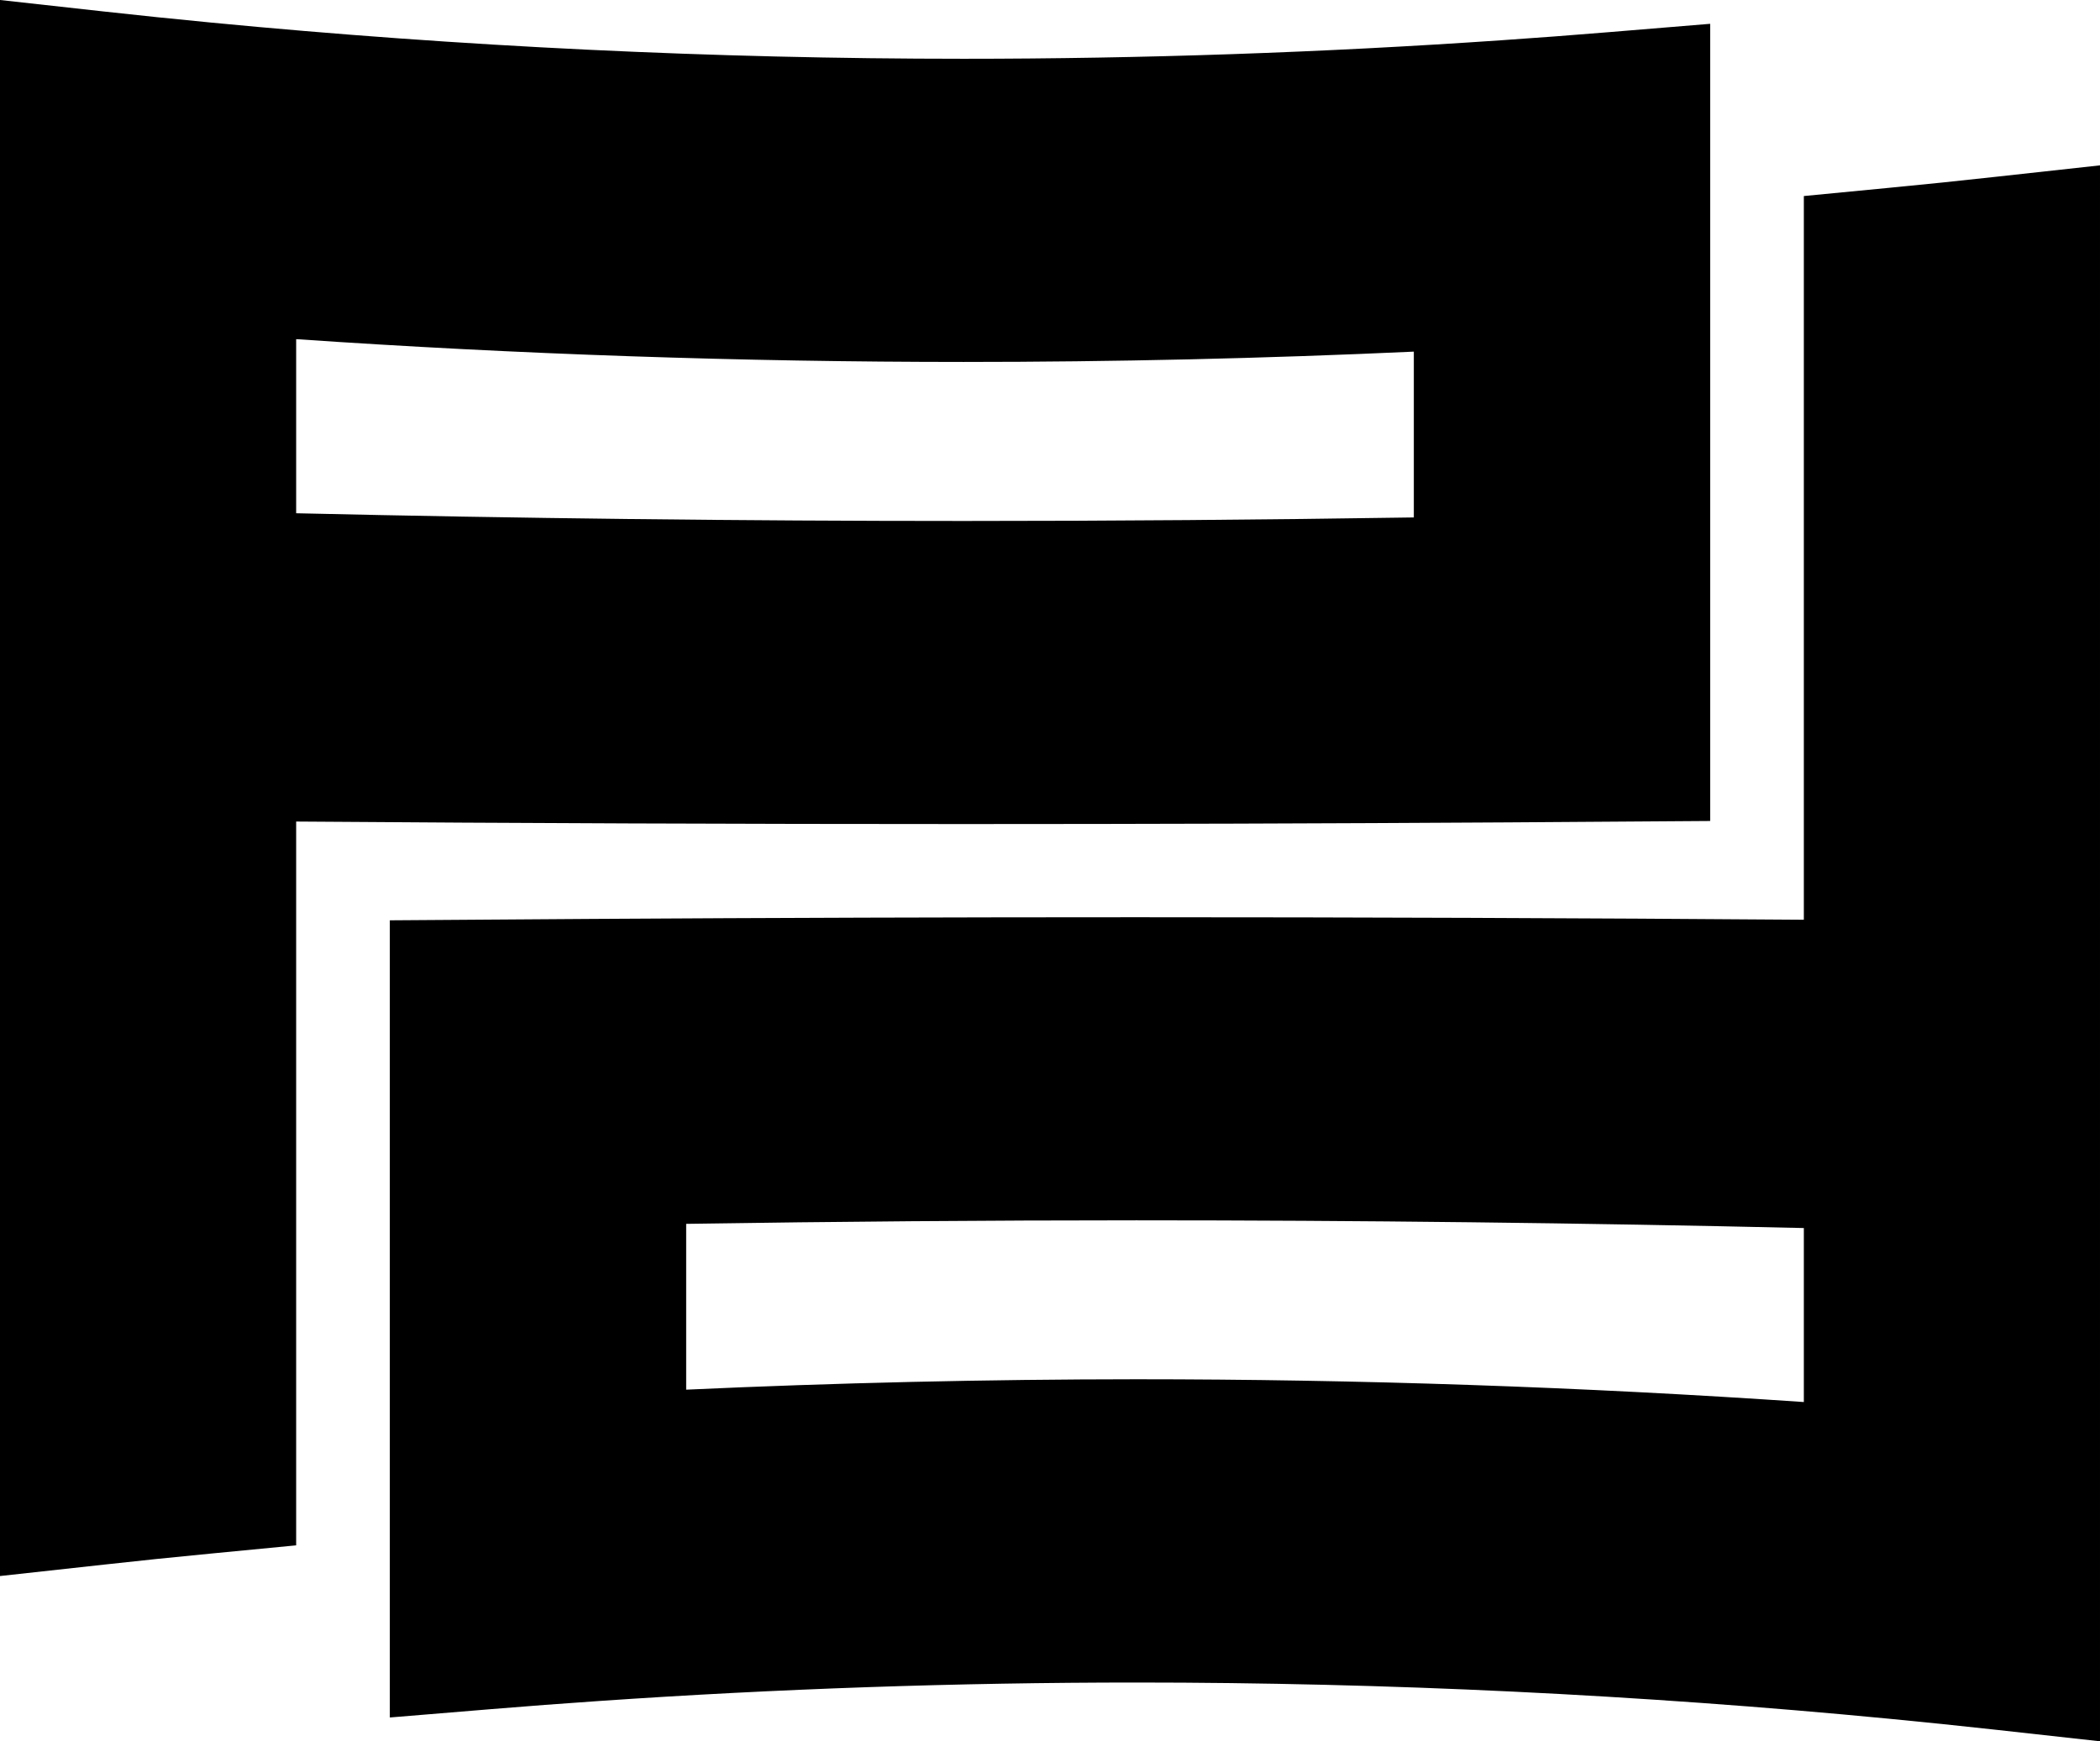 <?xml version="1.0" encoding="utf-8"?>
<!-- Generator: Adobe Illustrator 23.0.1, SVG Export Plug-In . SVG Version: 6.00 Build 0)  -->
<svg version="1.1" id="Layer_1" xmlns="http://www.w3.org/2000/svg" xmlns:xlink="http://www.w3.org/1999/xlink" x="0px" y="0px"
	 viewBox="0 0 225.77 187.24" style="enable-background:new 0 0 225.77 187.24;" xml:space="preserve">
<g>
	<path d="M172.94,3.46c-3.85,0.32-7.74,0.61-11.54,0.87c-19.15,1.32-38.6,1.99-57.8,1.99c-26.89,0-54.1-1.31-80.88-3.89
		c-3.85-0.37-7.73-0.77-11.52-1.19L0,0v169.47l11.2-1.23c3.78-0.42,7.65-0.82,11.52-1.19l9.12-0.88V88.34
		c23.85,0.18,47.96,0.27,71.76,0.27c19.31,0,39.01-0.06,58.56-0.18l21.7-0.15V2.56L172.94,3.46z M152,37.81v17.83
		c-16.12,0.25-32.37,0.38-48.4,0.38c-23.84,0-47.95-0.28-71.76-0.83V36.47c23.82,1.63,47.92,2.45,71.75,2.45
		C119.65,38.92,135.9,38.55,152,37.81"/>
	<path d="M52.83,183.78c3.85-0.32,7.74-0.61,11.54-0.87c19.15-1.32,38.6-1.99,57.8-1.99c26.89,0,54.1,1.31,80.88,3.89
		c3.85,0.37,7.73,0.77,11.52,1.19l11.2,1.24V17.78l-11.2,1.23c-3.78,0.42-7.65,0.82-11.52,1.19l-9.12,0.88V98.9
		c-23.85-0.18-47.96-0.27-71.76-0.27c-19.31,0-39.01,0.06-58.56,0.18l-21.7,0.15v85.72L52.83,183.78z M73.77,149.43v-17.83
		c16.12-0.25,32.37-0.38,48.4-0.38c23.84,0,47.95,0.28,71.76,0.83v18.71c-23.82-1.63-47.92-2.45-71.75-2.45
		C106.12,148.32,89.87,148.69,73.77,149.43"/>
</g>
</svg>
